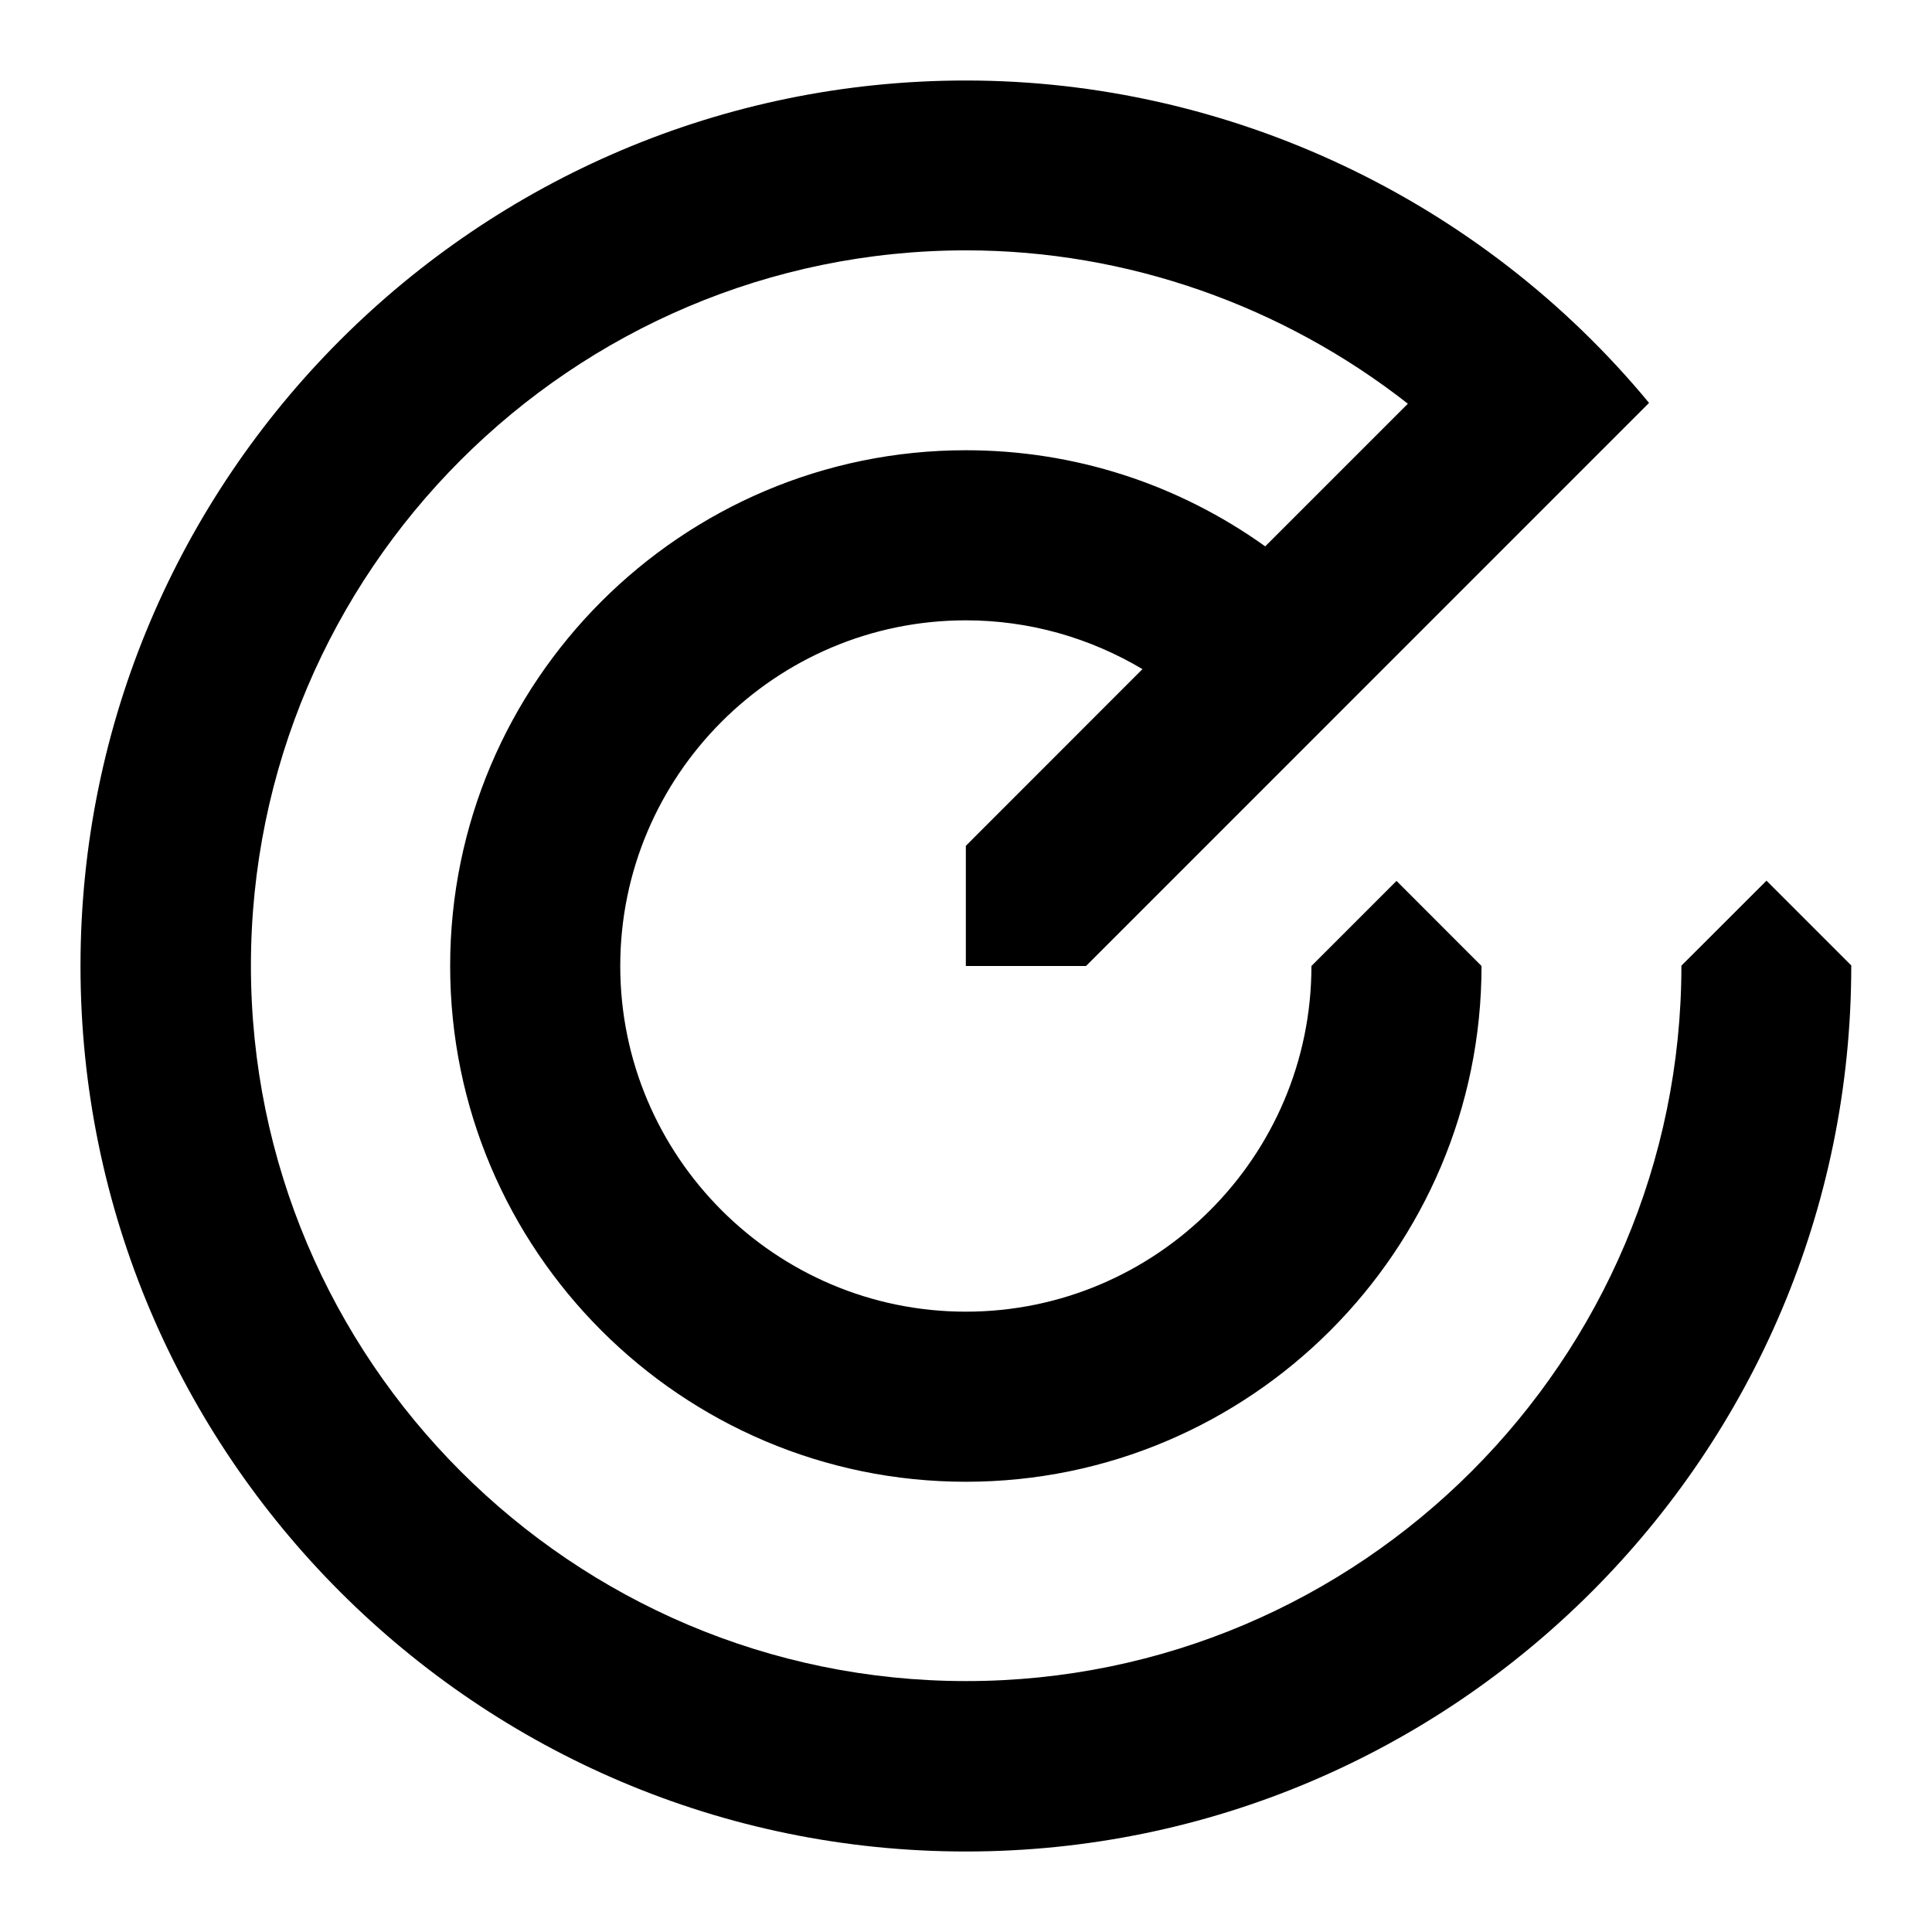 <svg width="24" height="24" viewBox="0 0 24 24" fill="none" xmlns="http://www.w3.org/2000/svg">
<g id="size=24">
<path id="Path" d="M23 11.996L21.944 10.94L20.887 11.996C20.887 16.896 16.9 20.883 12.002 20.883C7.103 20.883 3.117 16.896 3.117 11.996C3.117 7.097 7.103 3.11 12.002 3.11C14.006 3.11 15.939 3.8 17.489 5.015L15.717 6.787C14.639 6.016 13.354 5.593 11.998 5.593C8.466 5.593 5.592 8.467 5.592 12C5.592 15.533 8.466 18.407 11.998 18.407C15.53 18.407 18.404 15.533 18.404 12L17.348 10.943L16.291 12C16.291 14.367 14.365 16.294 11.998 16.294C9.632 16.294 7.705 14.367 7.705 12C7.705 9.633 9.632 7.706 11.998 7.706C12.784 7.706 13.534 7.921 14.192 8.312L11.998 10.507V12H13.491L20.485 5.005C18.404 2.486 15.277 1 11.998 1C5.934 1 1 5.935 1 12C1 18.065 5.934 23 11.998 23C18.063 23 22.997 18.065 22.997 12L23 11.996Z" fill="#000001"/>
</g>
</svg>
